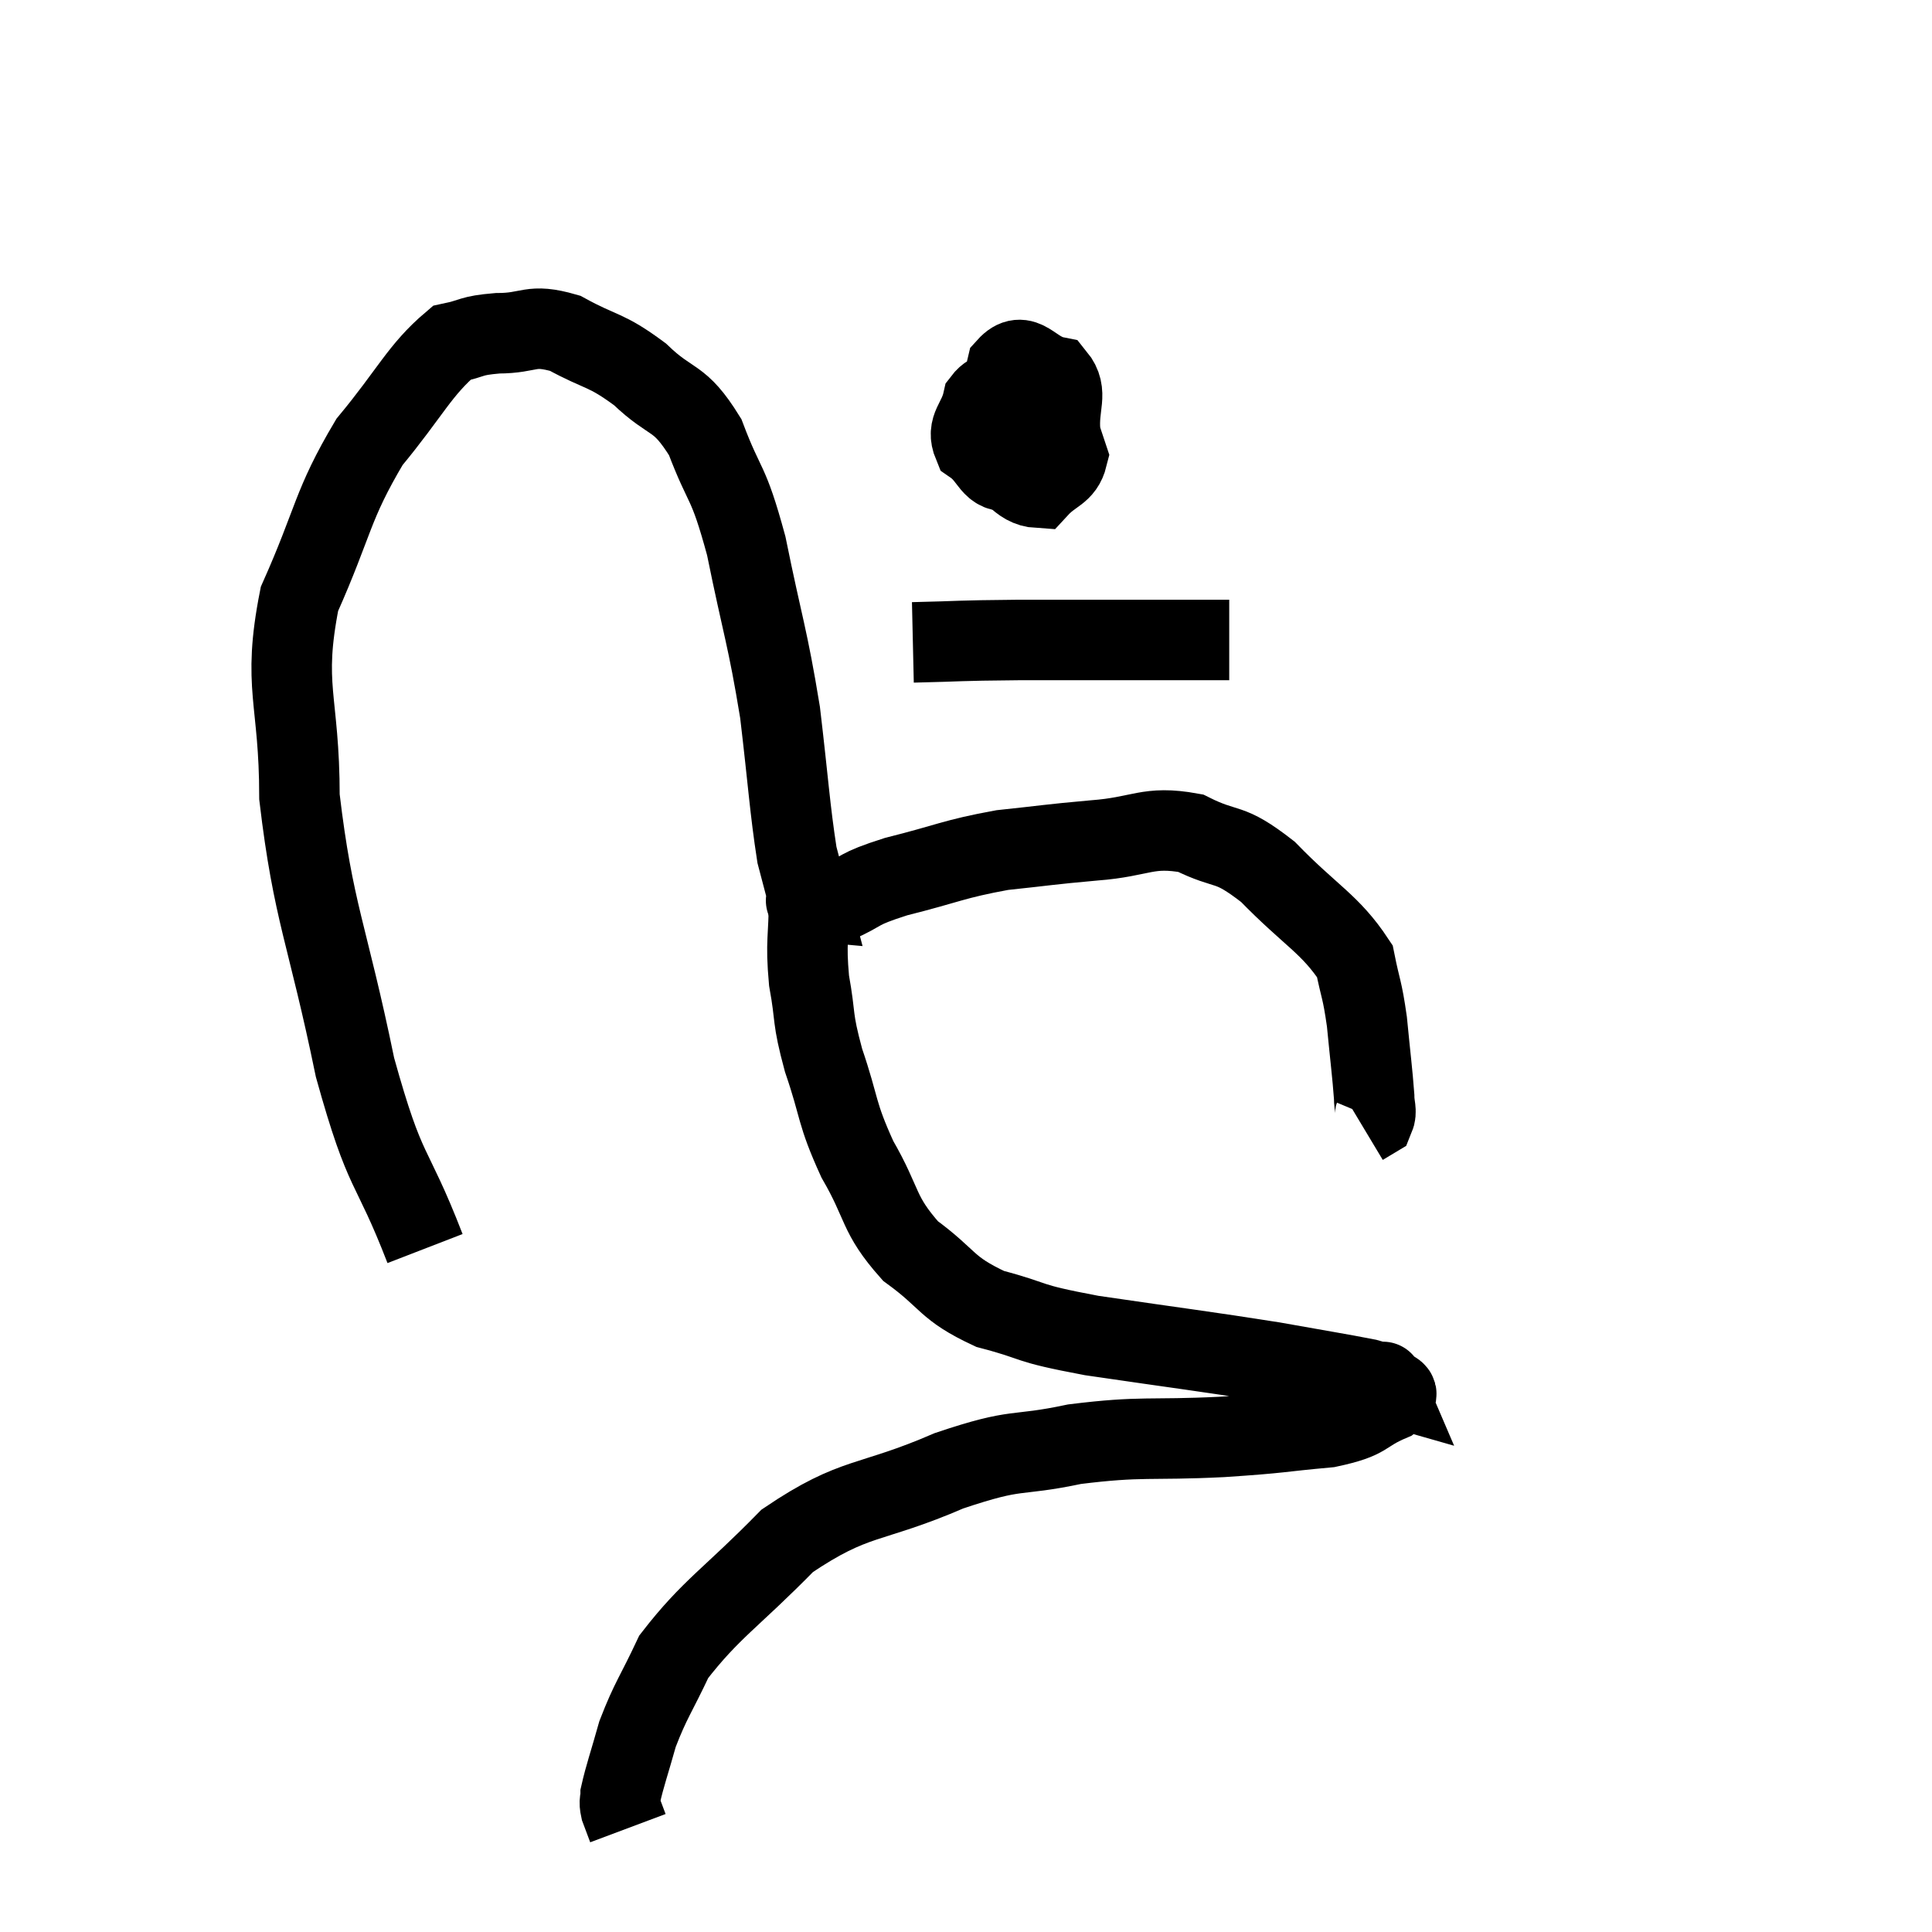 <svg width="48" height="48" viewBox="0 0 48 48" xmlns="http://www.w3.org/2000/svg"><path d="M 10.56 31.02 C 9.69 28.77, 9.6 29.325, 8.82 26.52 C 8.13 23.16, 7.785 22.71, 7.44 19.8 C 7.44 17.34, 7.005 17.085, 7.44 14.88 C 8.31 12.93, 8.235 12.57, 9.18 10.98 C 10.2 9.75, 10.425 9.195, 11.22 8.52 C 11.79 8.4, 11.655 8.34, 12.36 8.28 C 13.2 8.28, 13.155 8.025, 14.04 8.28 C 14.97 8.79, 15.03 8.655, 15.9 9.3 C 16.71 10.08, 16.86 9.795, 17.52 10.86 C 18.03 12.21, 18.075 11.85, 18.54 13.56 C 18.96 15.63, 19.065 15.78, 19.38 17.7 C 19.59 19.47, 19.62 20.07, 19.8 21.24 C 19.95 21.81, 20.025 22.095, 20.1 22.38 C 20.1 22.38, 19.935 22.365, 20.1 22.38 C 20.43 22.41, 20.22 22.59, 20.76 22.44 C 21.51 22.11, 21.225 22.11, 22.26 21.78 C 23.58 21.45, 23.67 21.345, 24.9 21.12 C 26.04 21, 26.01 20.985, 27.18 20.88 C 28.38 20.79, 28.5 20.505, 29.58 20.7 C 30.54 21.18, 30.48 20.865, 31.5 21.66 C 32.58 22.77, 33.045 22.95, 33.66 23.88 C 33.81 24.63, 33.84 24.54, 33.96 25.38 C 34.05 26.31, 34.095 26.64, 34.14 27.24 C 34.14 27.51, 34.215 27.6, 34.14 27.78 L 33.84 27.96" fill="none" stroke="black" stroke-width="2"></path><path d="M 25.14 9.78 C 24.78 9.87, 24.66 9.645, 24.42 9.96 C 24.3 10.5, 24 10.605, 24.18 11.04 C 24.66 11.37, 24.6 11.775, 25.14 11.7 C 25.74 11.22, 26.07 11.325, 26.34 10.74 C 26.28 10.05, 26.55 9.765, 26.22 9.36 C 25.62 9.24, 25.44 8.655, 25.02 9.12 C 24.78 10.17, 24.345 10.47, 24.54 11.22 C 25.17 11.67, 25.305 12.09, 25.8 12.12 C 26.16 11.73, 26.415 11.76, 26.52 11.34 L 26.22 10.44" fill="none" stroke="black" stroke-width="2"></path><path d="M 22.68 15.96 C 24 15.93, 23.655 15.915, 25.32 15.9 C 27.33 15.9, 28.035 15.9, 29.34 15.9 C 29.94 15.9, 30.24 15.9, 30.54 15.9 L 30.54 15.9" fill="none" stroke="black" stroke-width="2"></path><path d="M 20.1 22.32 C 20.1 23.34, 20.01 23.355, 20.1 24.36 C 20.28 25.35, 20.16 25.23, 20.46 26.34 C 20.88 27.57, 20.76 27.615, 21.3 28.8 C 21.96 29.94, 21.795 30.15, 22.62 31.08 C 23.61 31.8, 23.475 31.995, 24.6 32.52 C 25.86 32.85, 25.365 32.85, 27.12 33.18 C 29.37 33.51, 29.91 33.57, 31.62 33.84 C 32.79 34.05, 33.27 34.125, 33.96 34.26 C 34.17 34.32, 34.275 34.35, 34.38 34.38 C 34.38 34.38, 34.335 34.275, 34.38 34.38 C 34.47 34.59, 34.905 34.53, 34.56 34.8 C 33.78 35.13, 34.05 35.235, 33 35.46 C 31.68 35.58, 31.935 35.595, 30.36 35.7 C 28.53 35.79, 28.395 35.67, 26.7 35.88 C 25.14 36.21, 25.365 35.94, 23.58 36.54 C 21.57 37.41, 21.27 37.125, 19.56 38.28 C 18.15 39.72, 17.67 39.96, 16.74 41.16 C 16.29 42.12, 16.17 42.225, 15.84 43.08 C 15.63 43.83, 15.525 44.115, 15.42 44.58 C 15.42 44.76, 15.375 44.73, 15.42 44.94 L 15.6 45.42" fill="none" stroke="black" stroke-width="2"></path></svg>
